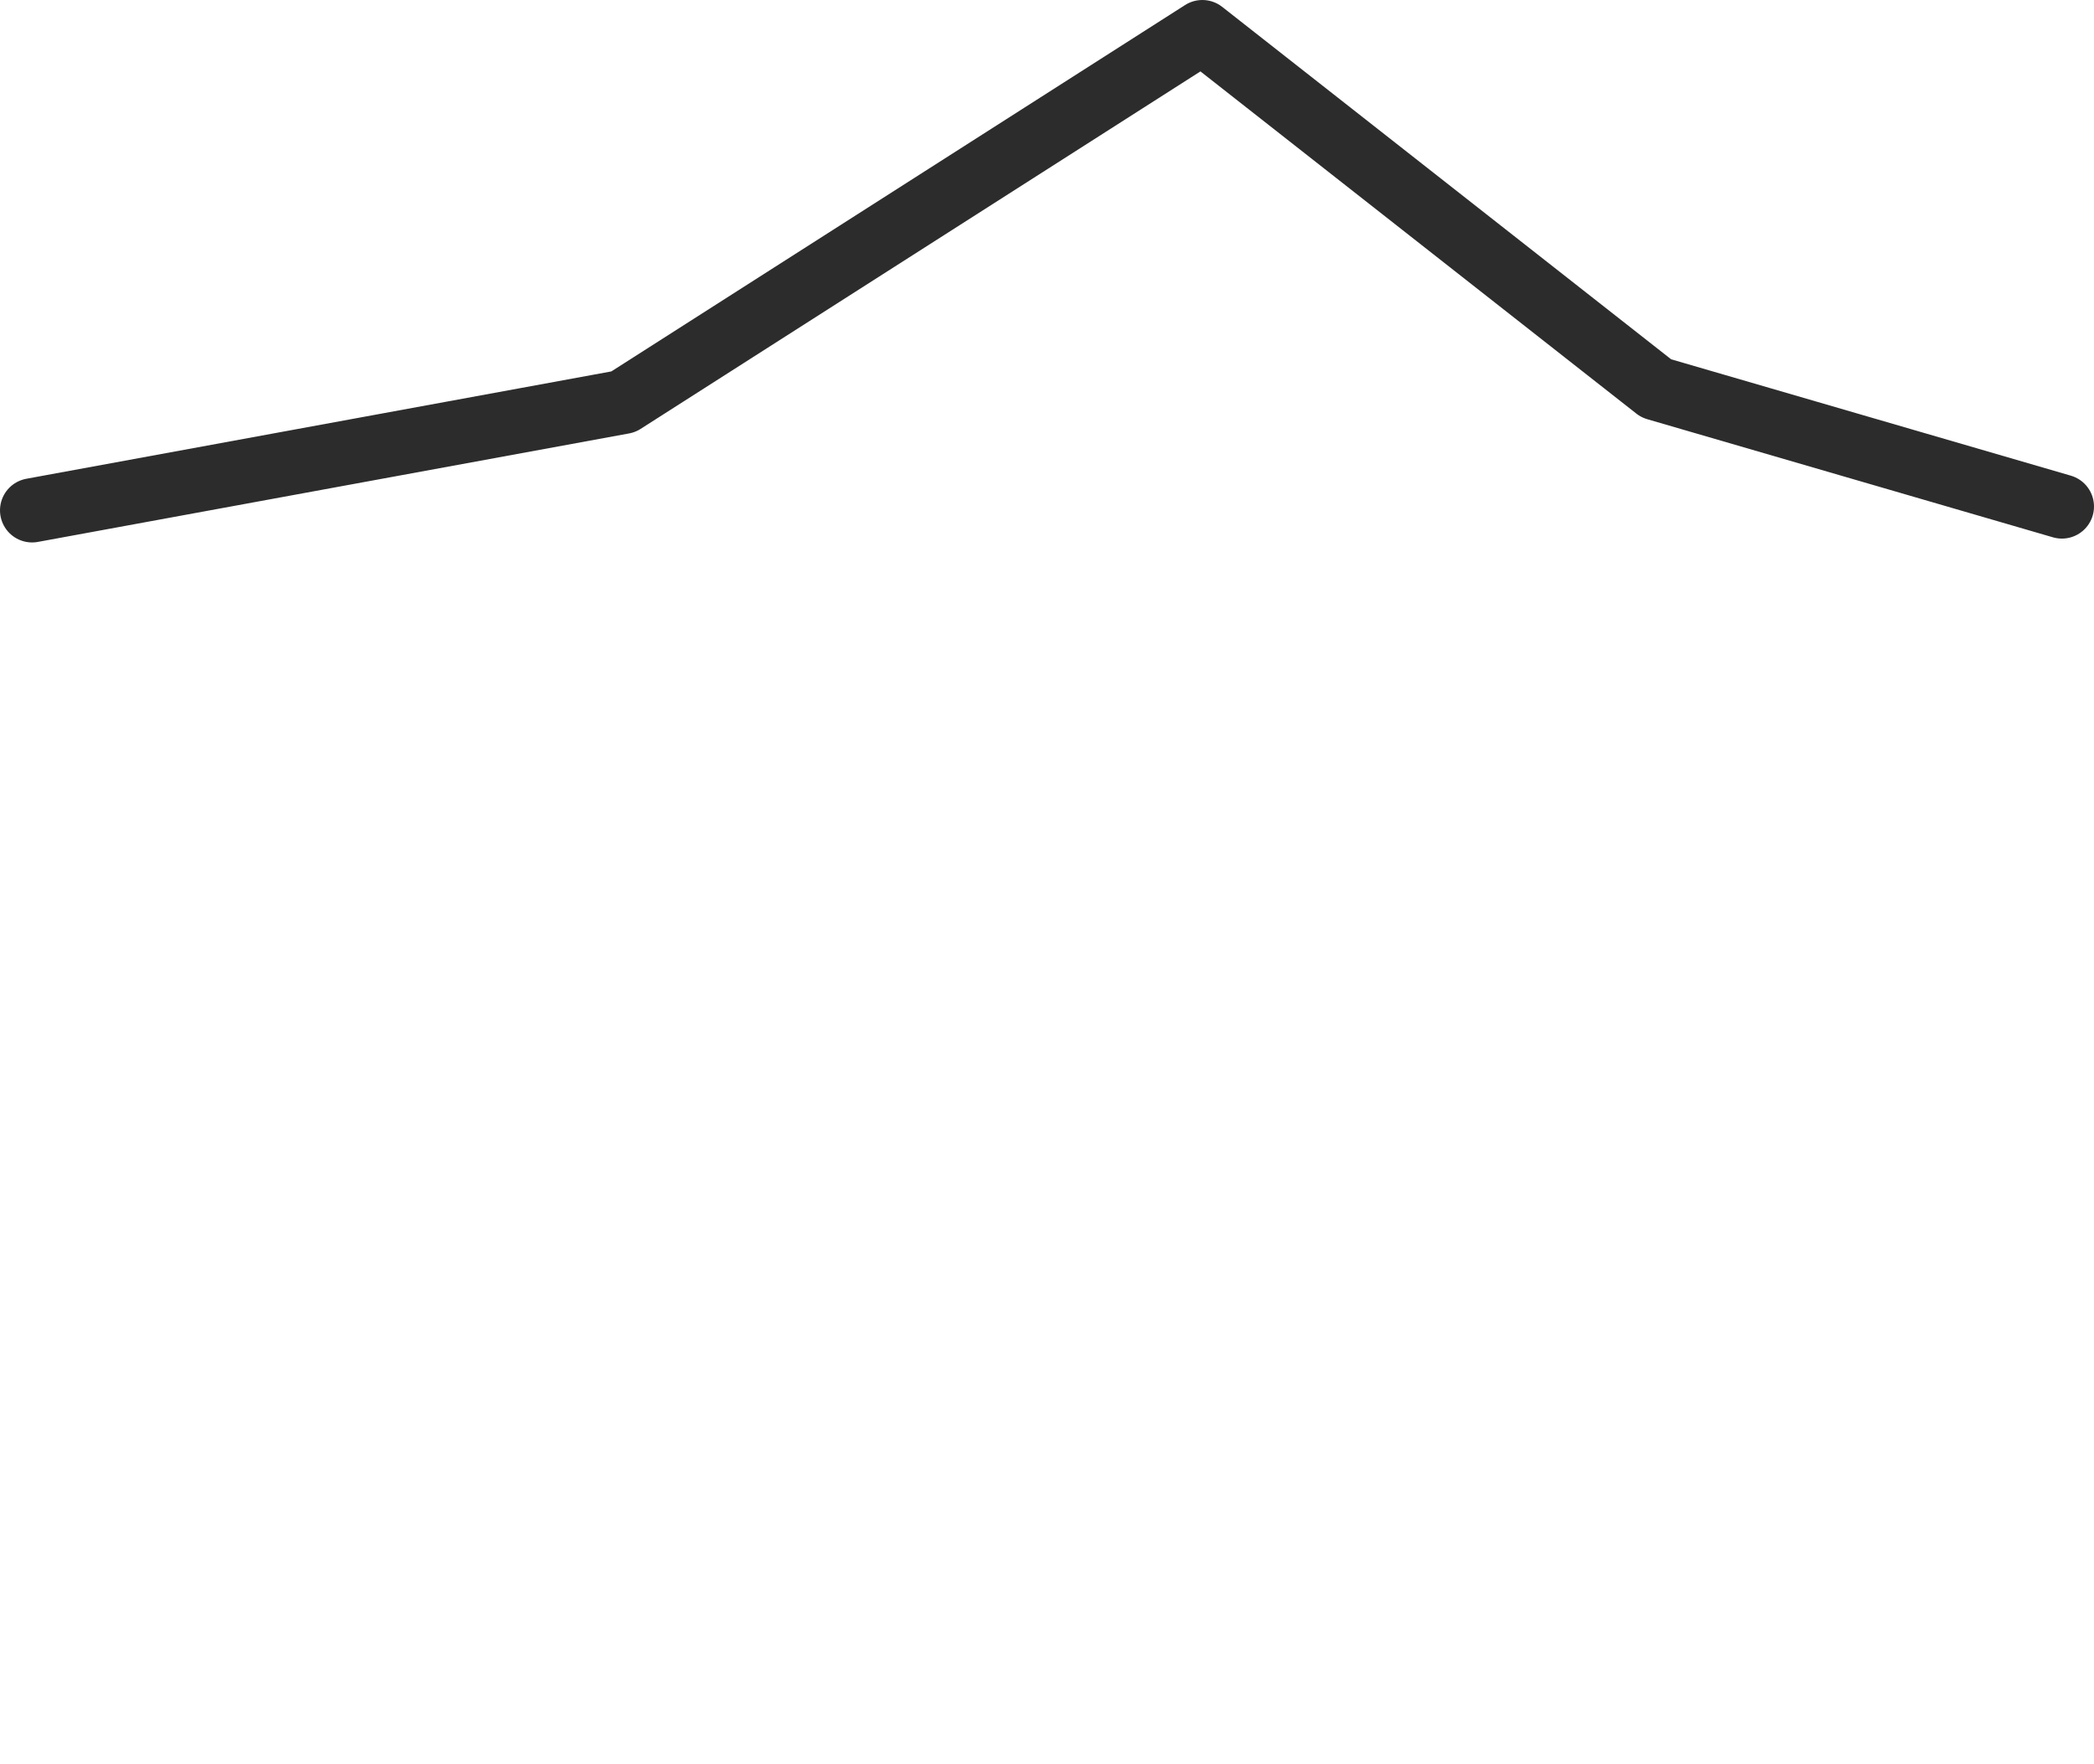 <?xml version="1.0" encoding="UTF-8" standalone="no"?>
<svg xmlns:ffdec="https://www.free-decompiler.com/flash" xmlns:xlink="http://www.w3.org/1999/xlink" ffdec:objectType="morphshape" height="137.4px" width="163.1px" xmlns="http://www.w3.org/2000/svg">
  <g transform="matrix(1.0, 0.0, 0.0, 1.0, 126.55, -6.6)">
    <path d="M-124.05 46.35 L-78.0 37.9 -32.9 9.1 Q-15.2 23.0 2.45 36.85 L34.05 46.05" fill="none" stroke="#2c2c2c" stroke-linecap="round" stroke-linejoin="round" stroke-width="5.0">
      <animate attributeName="stroke" dur="2s" repeatCount="indefinite" values="#2c2c2c;#2c2c2d"/>
      <animate attributeName="stroke-width" dur="2s" repeatCount="indefinite" values="5.0;5.0"/>
      <animate attributeName="fill-opacity" dur="2s" repeatCount="indefinite" values="1.0;1.0"/>
      <animate attributeName="d" dur="2s" repeatCount="indefinite" values="M-124.05 46.35 L-78.0 37.9 -32.9 9.1 Q-15.2 23.0 2.45 36.85 L34.05 46.05;M-78.2 131.2 L-82.1 87.15 -47.9 45.2 Q-43.15 68.8 -38.35 92.45 L-50.9 141.5"/>
    </path>
  </g>
</svg>
